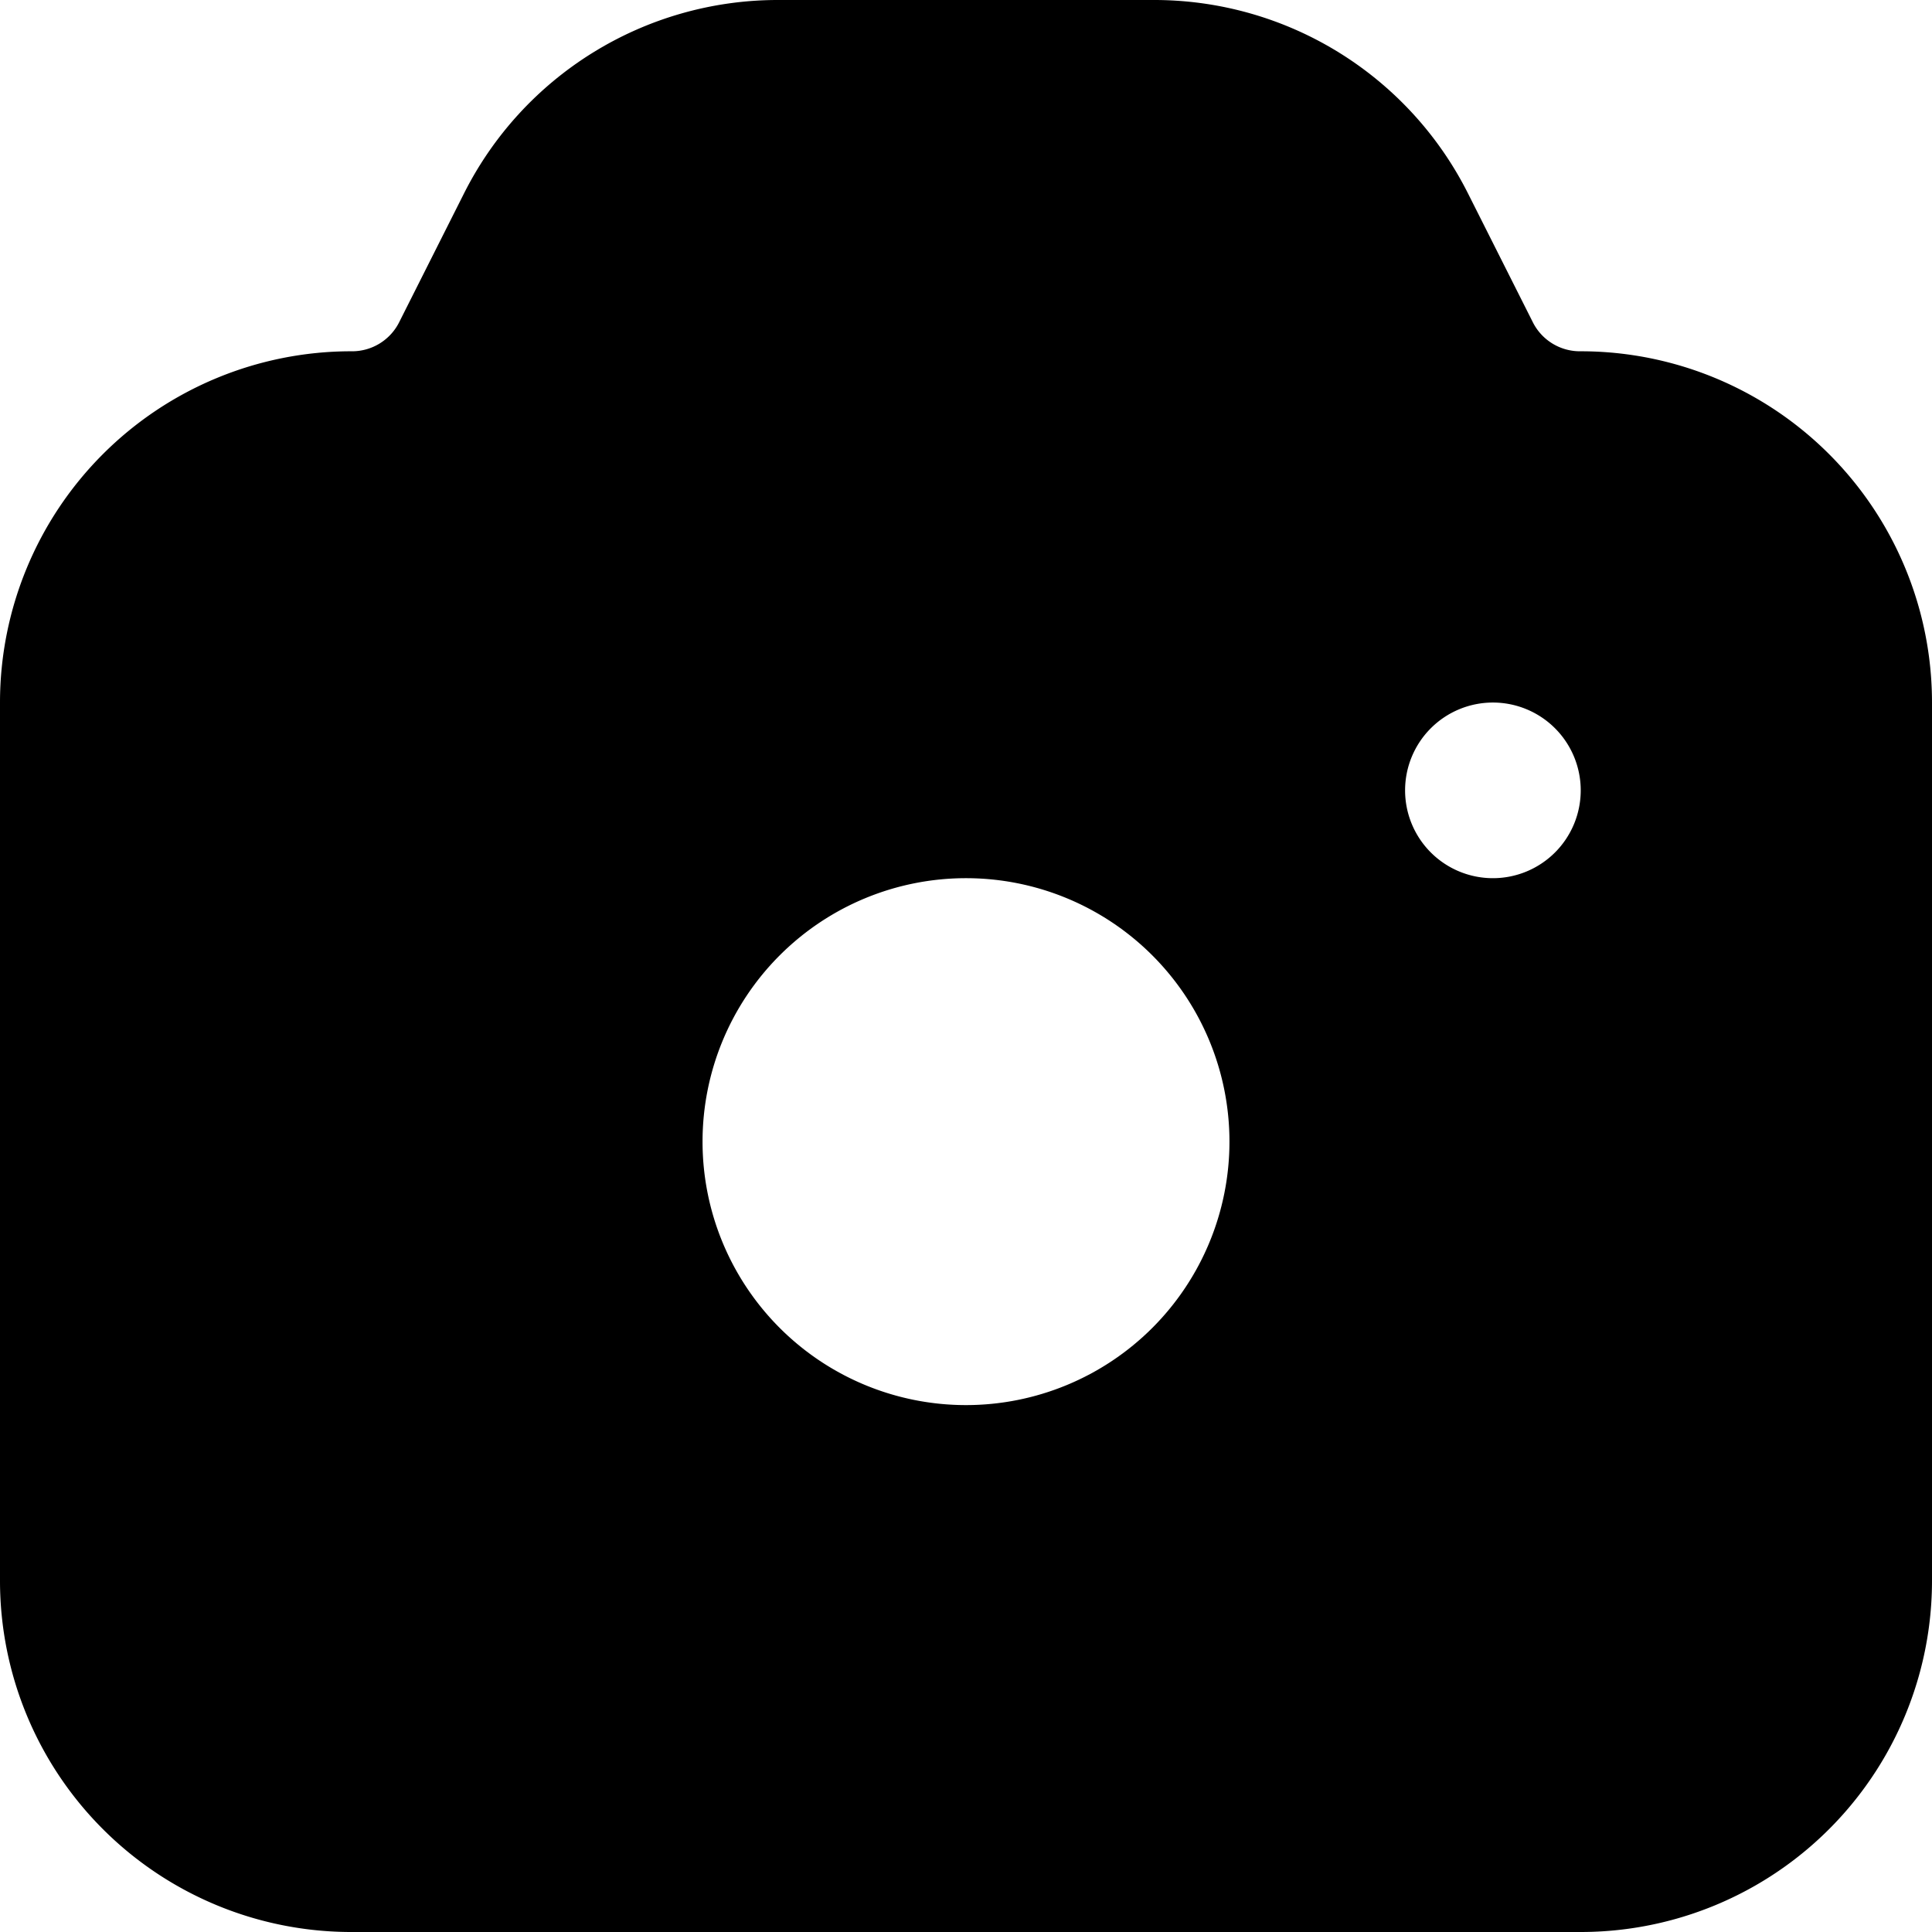 <svg xmlns="http://www.w3.org/2000/svg" width="22" height="22" viewBox="0 0 22 22">
  <g id="black-camera" transform="translate(-1 -1)">
    <path id="패스_24" data-name="패스 24" d="M19,23H5a4,4,0,0,1-4-4V9A4,4,0,0,1,5,5a.6.6,0,0,0,.55-.34l.73-1.45A4,4,0,0,1,9.85,1h4.3a4,4,0,0,1,3.57,2.21l.73,1.45A.6.6,0,0,0,19,5a4,4,0,0,1,4,4V19A4,4,0,0,1,19,23ZM9.85,3A2,2,0,0,0,8.07,4.11L7.34,5.55A2.58,2.58,0,0,1,5,7,2,2,0,0,0,3,9V19a2,2,0,0,0,2,2H19a2,2,0,0,0,2-2V9a2,2,0,0,0-2-2,2.59,2.59,0,0,1-2.34-1.45l-.73-1.44A2,2,0,0,0,14.15,3Z"/>
    <path id="패스_25" data-name="패스 25" d="M19,6a1.64,1.64,0,0,1-1.45-.89l-.72-1.45A3,3,0,0,0,14.15,2H9.85A3,3,0,0,0,7.17,3.66L6.45,5.11A1.64,1.64,0,0,1,5,6,3,3,0,0,0,2,9V19a3,3,0,0,0,3,3H19a3,3,0,0,0,3-3V9A3,3,0,0,0,19,6ZM12,17a3,3,0,1,1,3-3A3,3,0,0,1,12,17Zm6-6a1,1,0,1,1,1-1A1,1,0,0,1,18,11Z"/>
  </g>
</svg>
